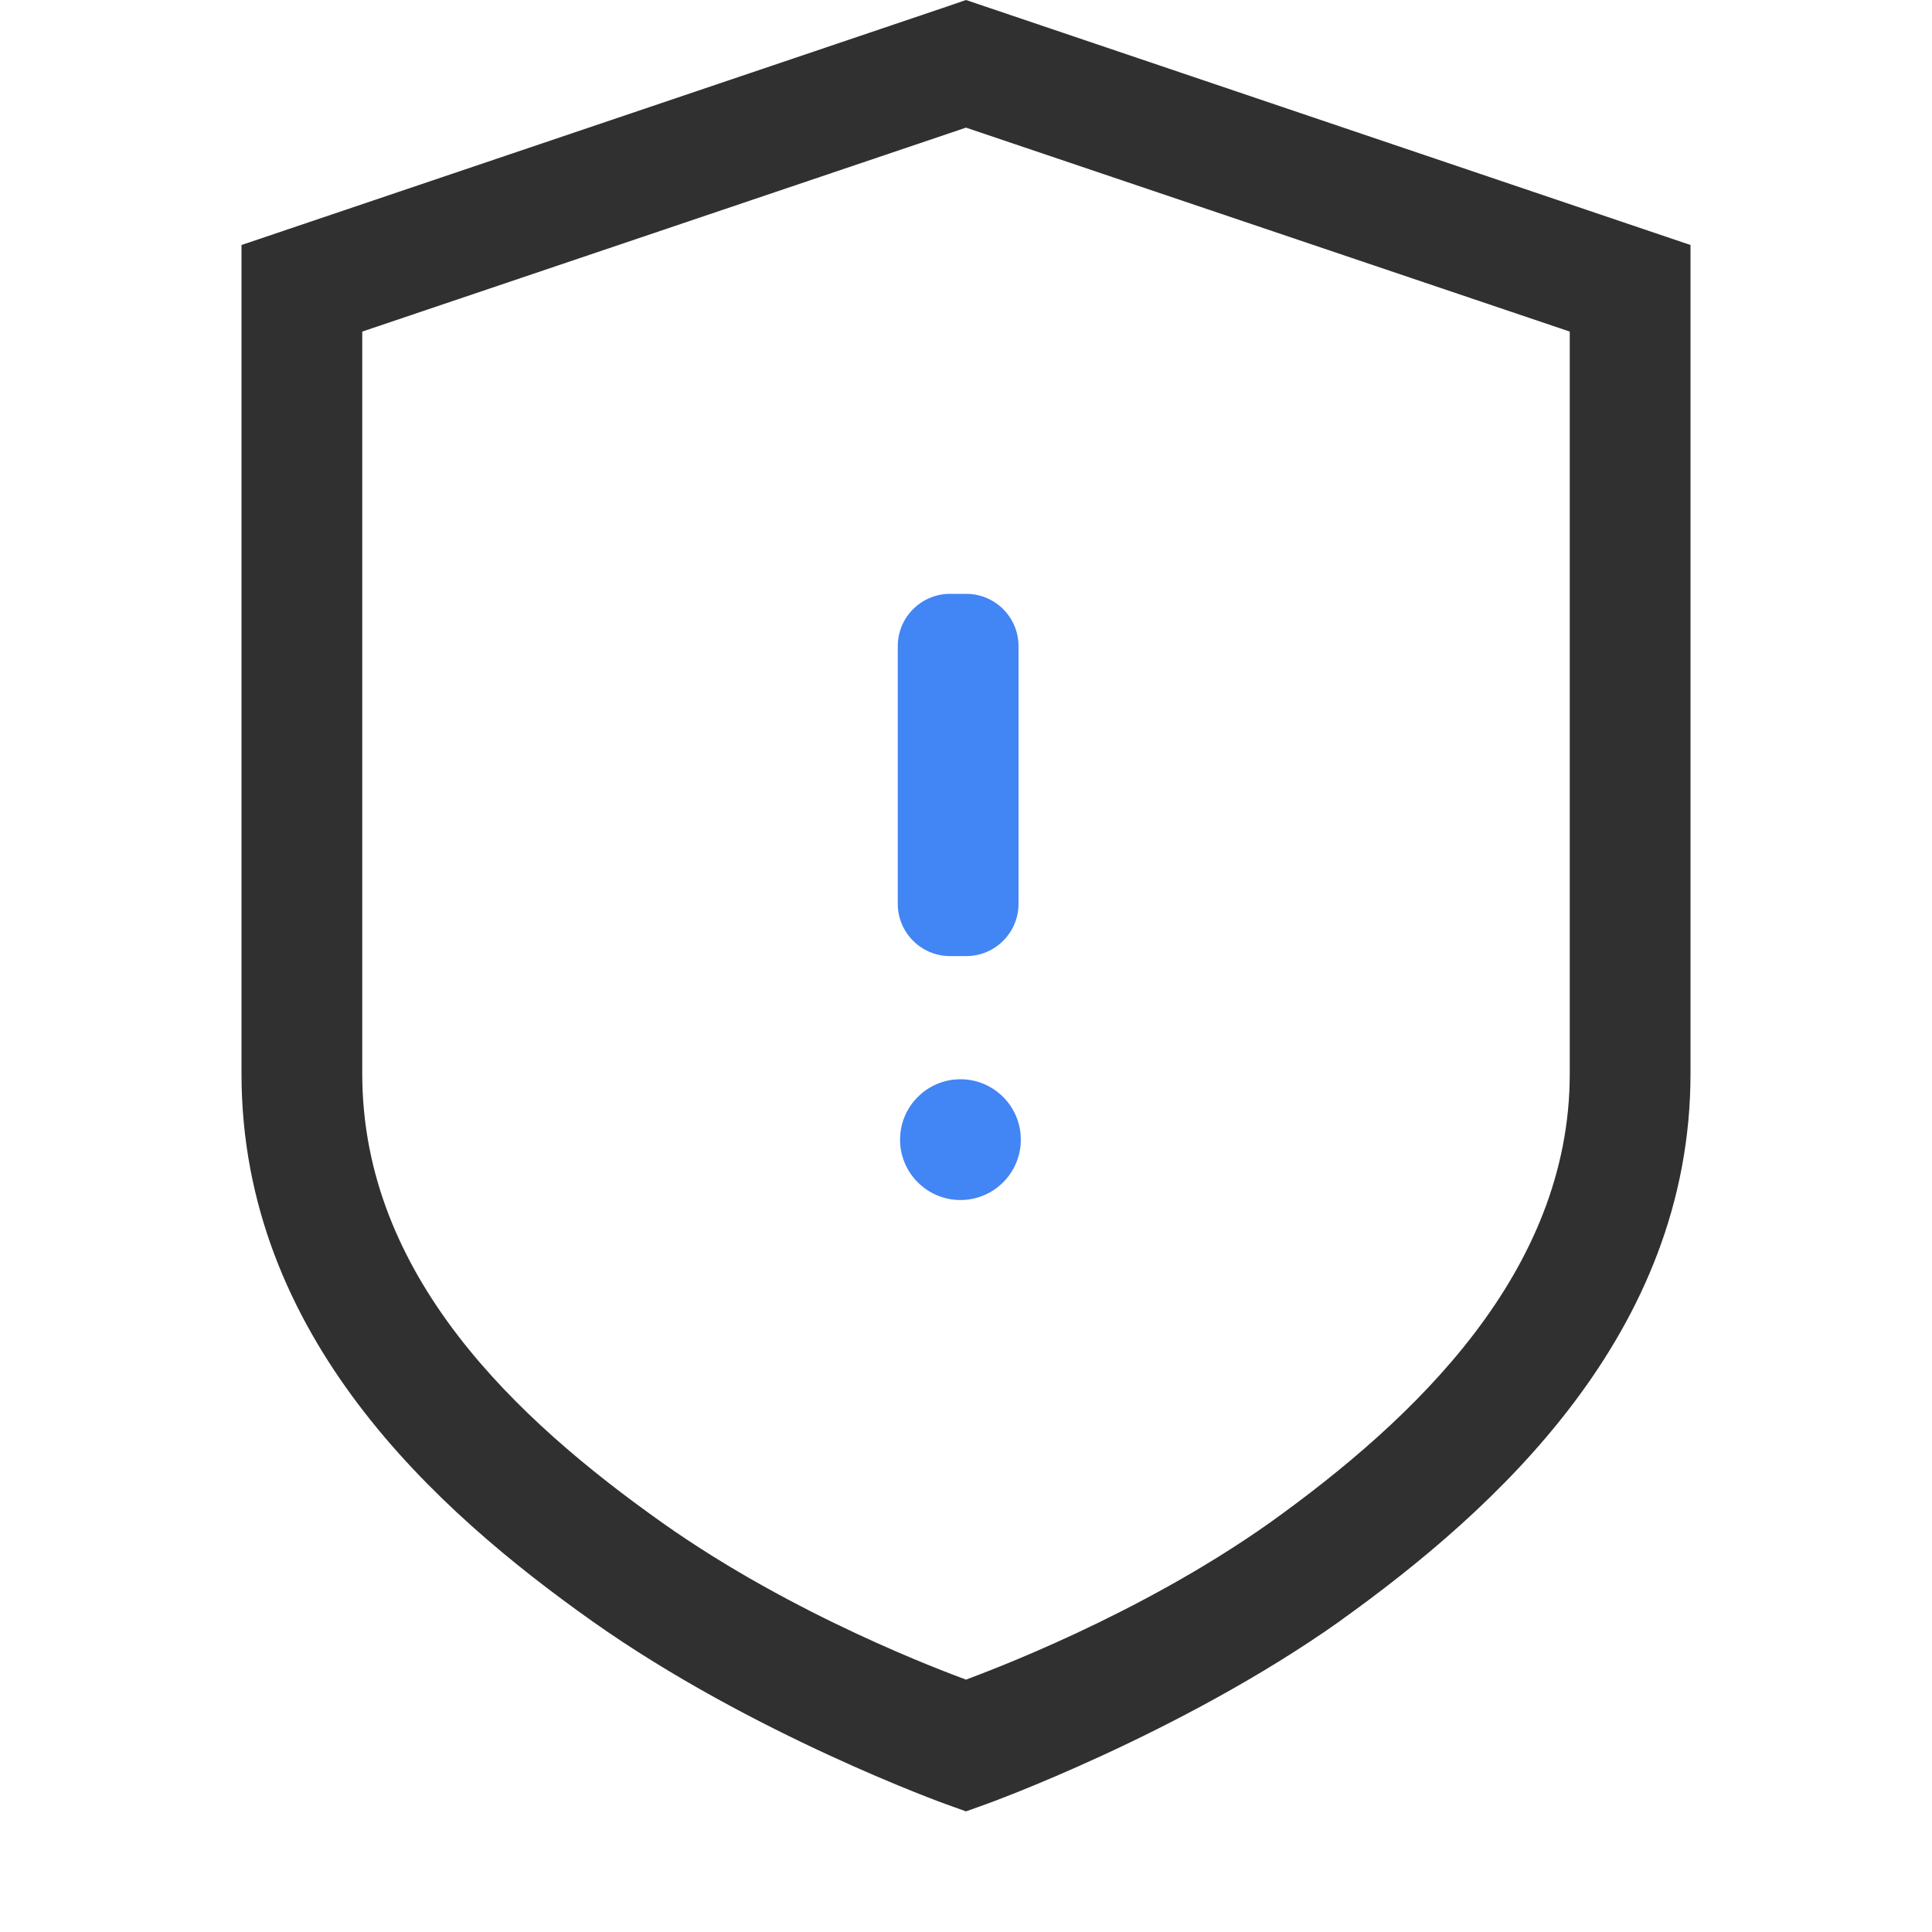 <svg width="16" height="16" version="1.1" xmlns="http://www.w3.org/2000/svg">
<path d="m8 0-0.16 0.055-5.84 1.974v6.864c0 2.175 1.617 3.621 2.906 4.534 1.325 0.938 2.924 1.513 2.924 1.513l0.17 0.061 0.17-0.061s1.599-0.575 2.924-1.513h2e-3v-2e-3c1.29-0.923 2.904-2.381 2.904-4.532v-6.864zm0 1.057 5 1.689v6.147c0 1.641-1.283 2.858-2.486 3.719-1.094 0.774-2.341 1.232-2.514 1.298-0.173-0.065-1.421-0.524-2.516-1.3-1.204-0.853-2.484-2.045-2.484-3.717v-6.147z" color="#000000" color-rendering="auto" dominant-baseline="auto" fill="#303030" image-rendering="auto" shape-rendering="auto" solid-color="#000000" style="font-feature-settings:normal;font-variant-alternates:normal;font-variant-caps:normal;font-variant-ligatures:normal;font-variant-numeric:normal;font-variant-position:normal;isolation:auto;mix-blend-mode:normal;shape-padding:0;text-decoration-color:#000000;text-decoration-line:none;text-decoration-style:solid;text-indent:0;text-orientation:mixed;text-transform:none;white-space:normal"/>
<path d="m7.954 9.938c-0.276 0-0.5-0.224-0.5-0.5s0.224-0.5 0.5-0.5 0.5 0.224 0.5 0.5-0.224 0.5-0.5 0.5m0.048-2.02h-0.134c-0.239 0-0.433-0.194-0.433-0.433v-2.134c0-0.239 0.194-0.433 0.433-0.433h0.134c0.239 0 0.433 0.194 0.433 0.433v2.134c0 0.239-0.194 0.433-0.433 0.433" fill="#4285f4" fill-rule="evenodd"/>
</svg>
